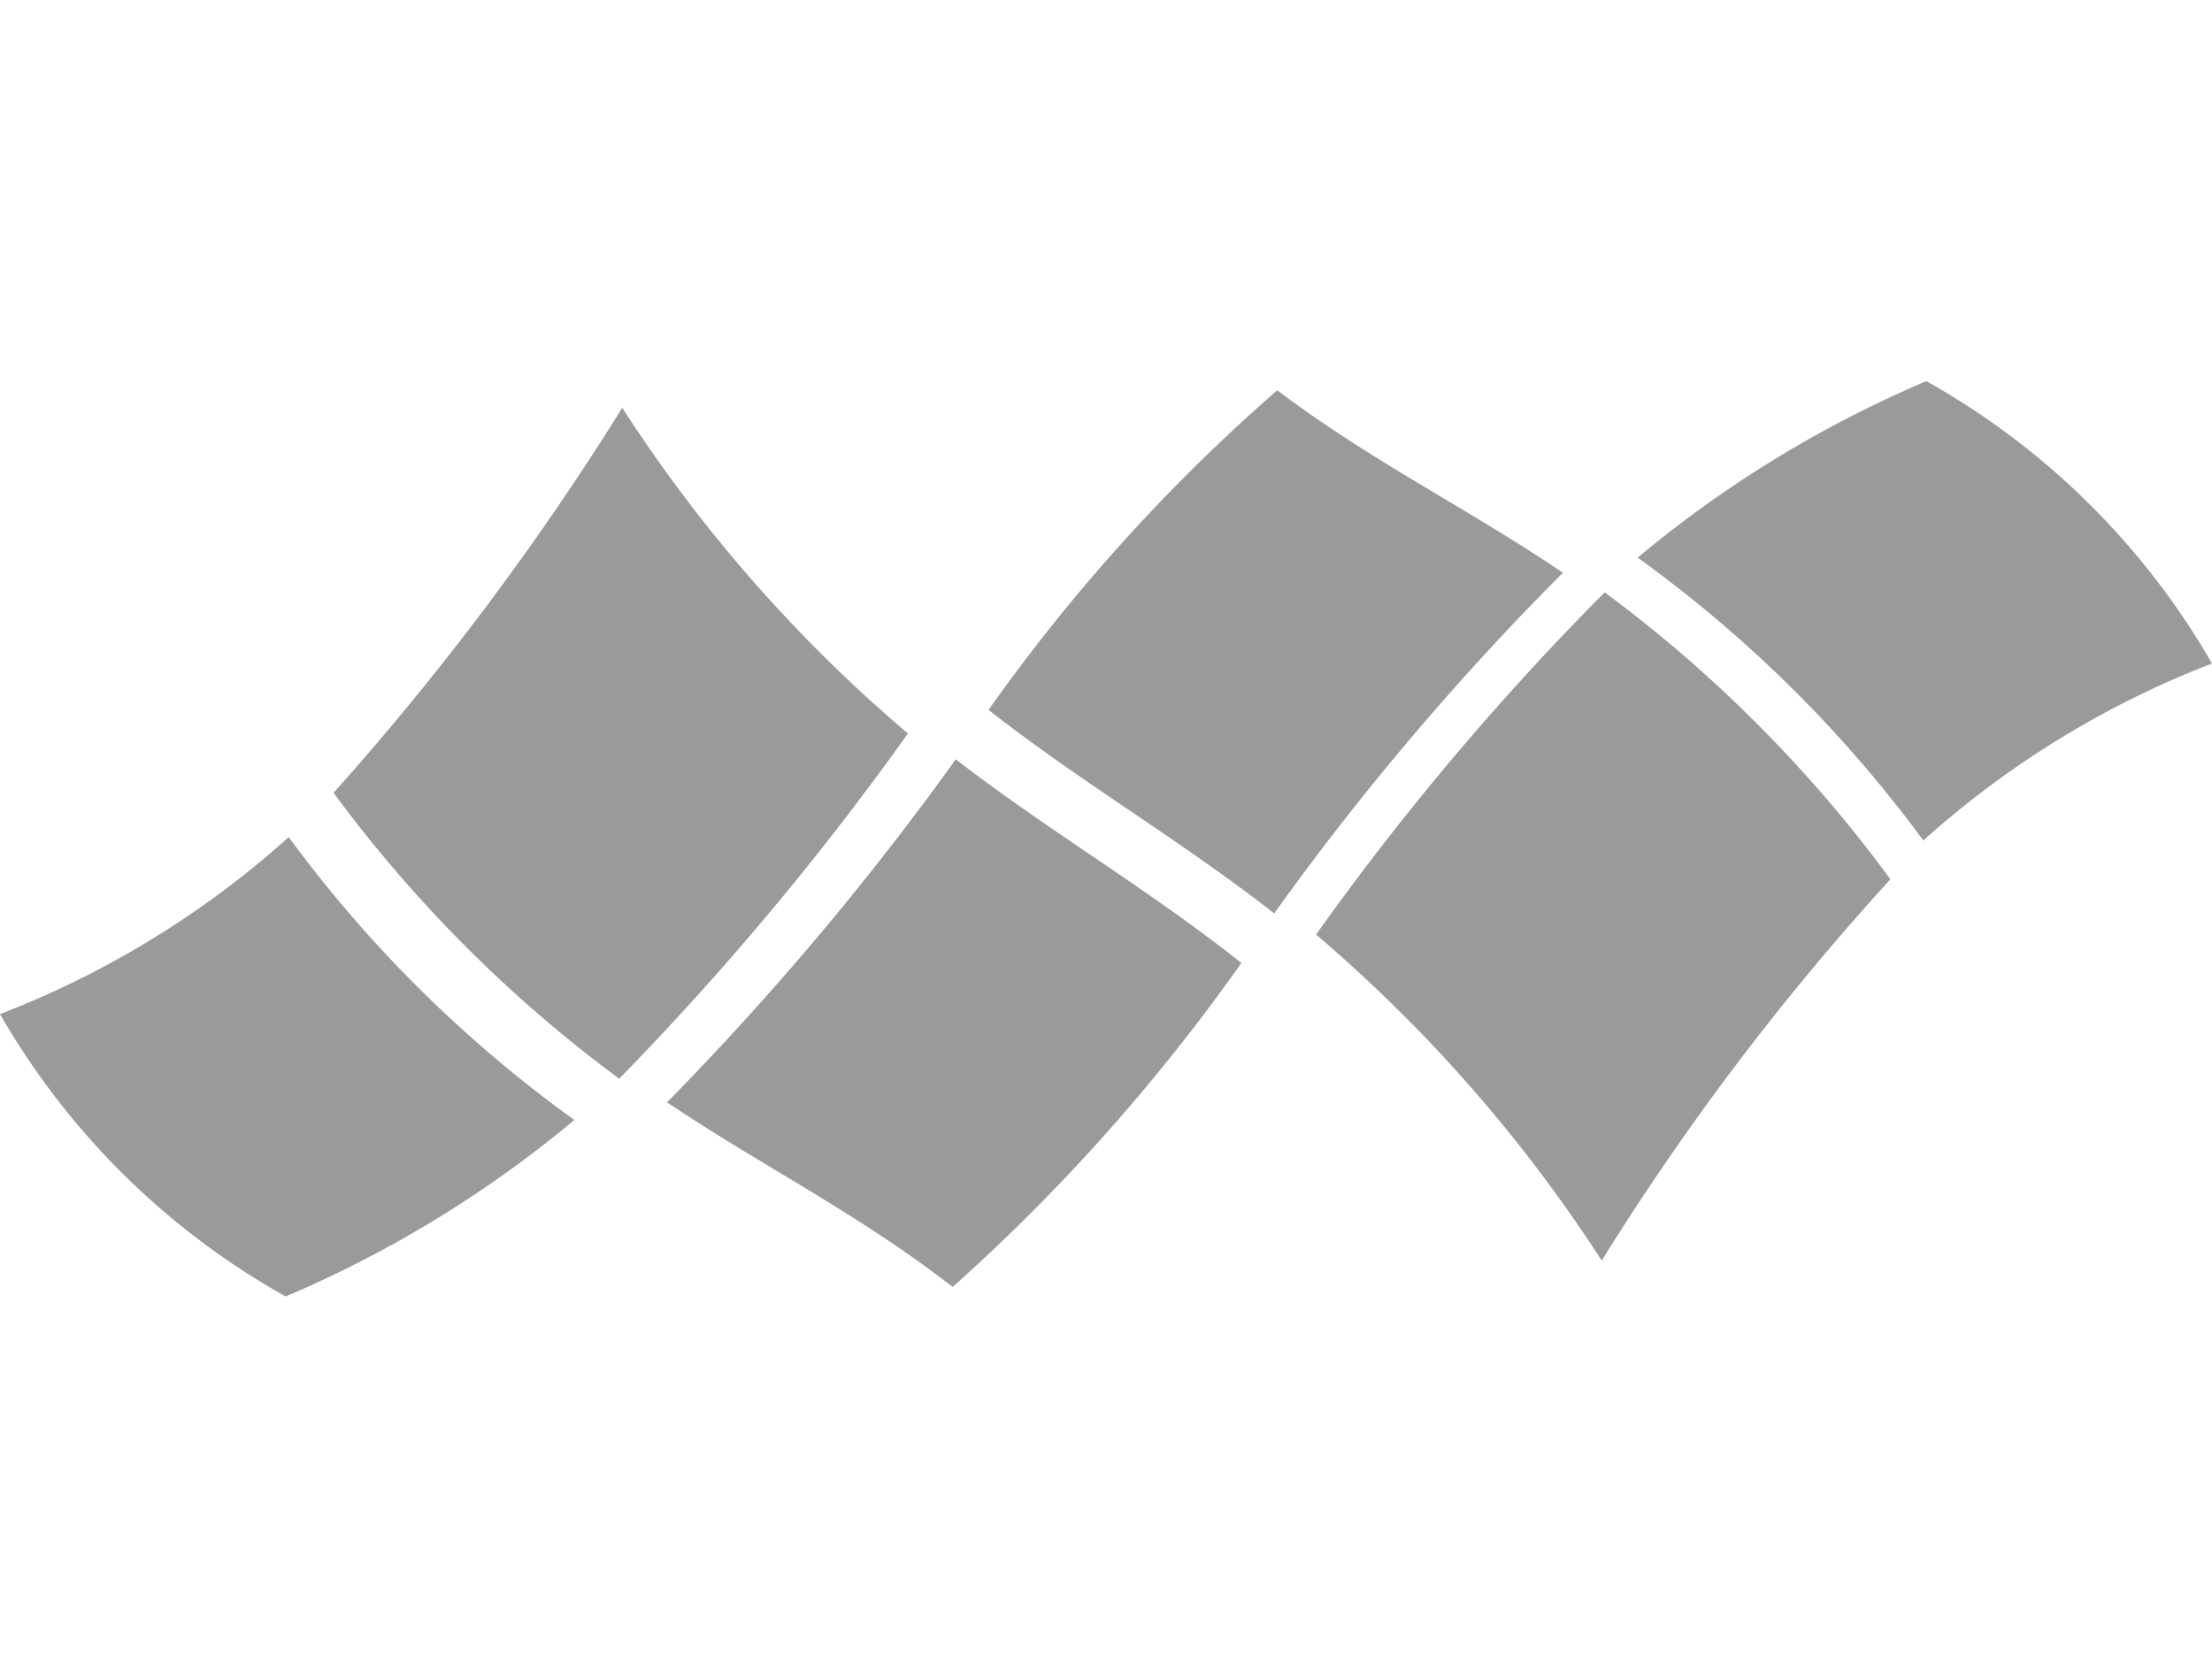<svg xmlns="http://www.w3.org/2000/svg" width="29" height="22" viewBox="0 0 29 22"><title>Asset 2</title><g id="Layer_2" data-name="Layer 2"><g id="Layer_1-2" data-name="Layer 1"><rect width="29" height="22" fill="none"/><g id="Canvas"><g id="w_logo" data-name="w logo"><g id="Group"><g id="Group-2" data-name="Group"><g id="Vector"><path id="path0_fill" data-name="path0 fill" d="M7.53,14.687a15.111,15.111,0,0,1-3.785,2.315A9.904,9.904,0,0,1,0,13.299,12.252,12.252,0,0,0,3.785,10.978,16.874,16.874,0,0,0,7.53,14.687Z" fill="#9a9a9a"/></g><g id="Vector-2" data-name="Vector"><path id="path1_fill" data-name="path1 fill" d="M11.903,9.619a38.114,38.114,0,0,1-3.785,4.527,17.759,17.759,0,0,1-3.745-3.749A36.525,36.525,0,0,0,8.158,5.348,19.369,19.369,0,0,0,11.903,9.619Z" fill="#9a9a9a"/></g><g id="Vector-3" data-name="Vector"><path id="path2_fill" data-name="path2 fill" d="M16.275,12.628A25.073,25.073,0,0,1,12.49,16.877c-1.248-.969-2.497-1.583-3.745-2.421A38.159,38.159,0,0,0,12.53,9.958C13.778,10.919,15.026,11.639,16.275,12.628Z" fill="#9a9a9a"/></g><g id="Vector-4" data-name="Vector"><path id="path3_fill" data-name="path3 fill" d="M20.49,7.511a35.993,35.993,0,0,0-3.785,4.467c-1.248-.974-2.497-1.693-3.745-2.668a23.693,23.693,0,0,1,3.785-4.192C17.993,6.06,19.241,6.664,20.49,7.511Z" fill="#9a9a9a"/></g><g id="Vector-5" data-name="Vector"><path id="path4_fill" data-name="path4 fill" d="M24.784,11.531a34.028,34.028,0,0,0-3.785,5,19.543,19.543,0,0,0-3.745-4.275A35.739,35.739,0,0,1,21.038,7.768,17.728,17.728,0,0,1,24.784,11.531Z" fill="#9a9a9a"/></g><g id="Vector-6" data-name="Vector"><path id="path5_fill" data-name="path5 fill" d="M29,8.701a12.253,12.253,0,0,0-3.785,2.321,16.87,16.87,0,0,0-3.745-3.709A15.11,15.11,0,0,1,25.255,4.998,9.904,9.904,0,0,1,29,8.701Z" fill="#9a9a9a"/></g></g></g></g></g></g></g></svg>